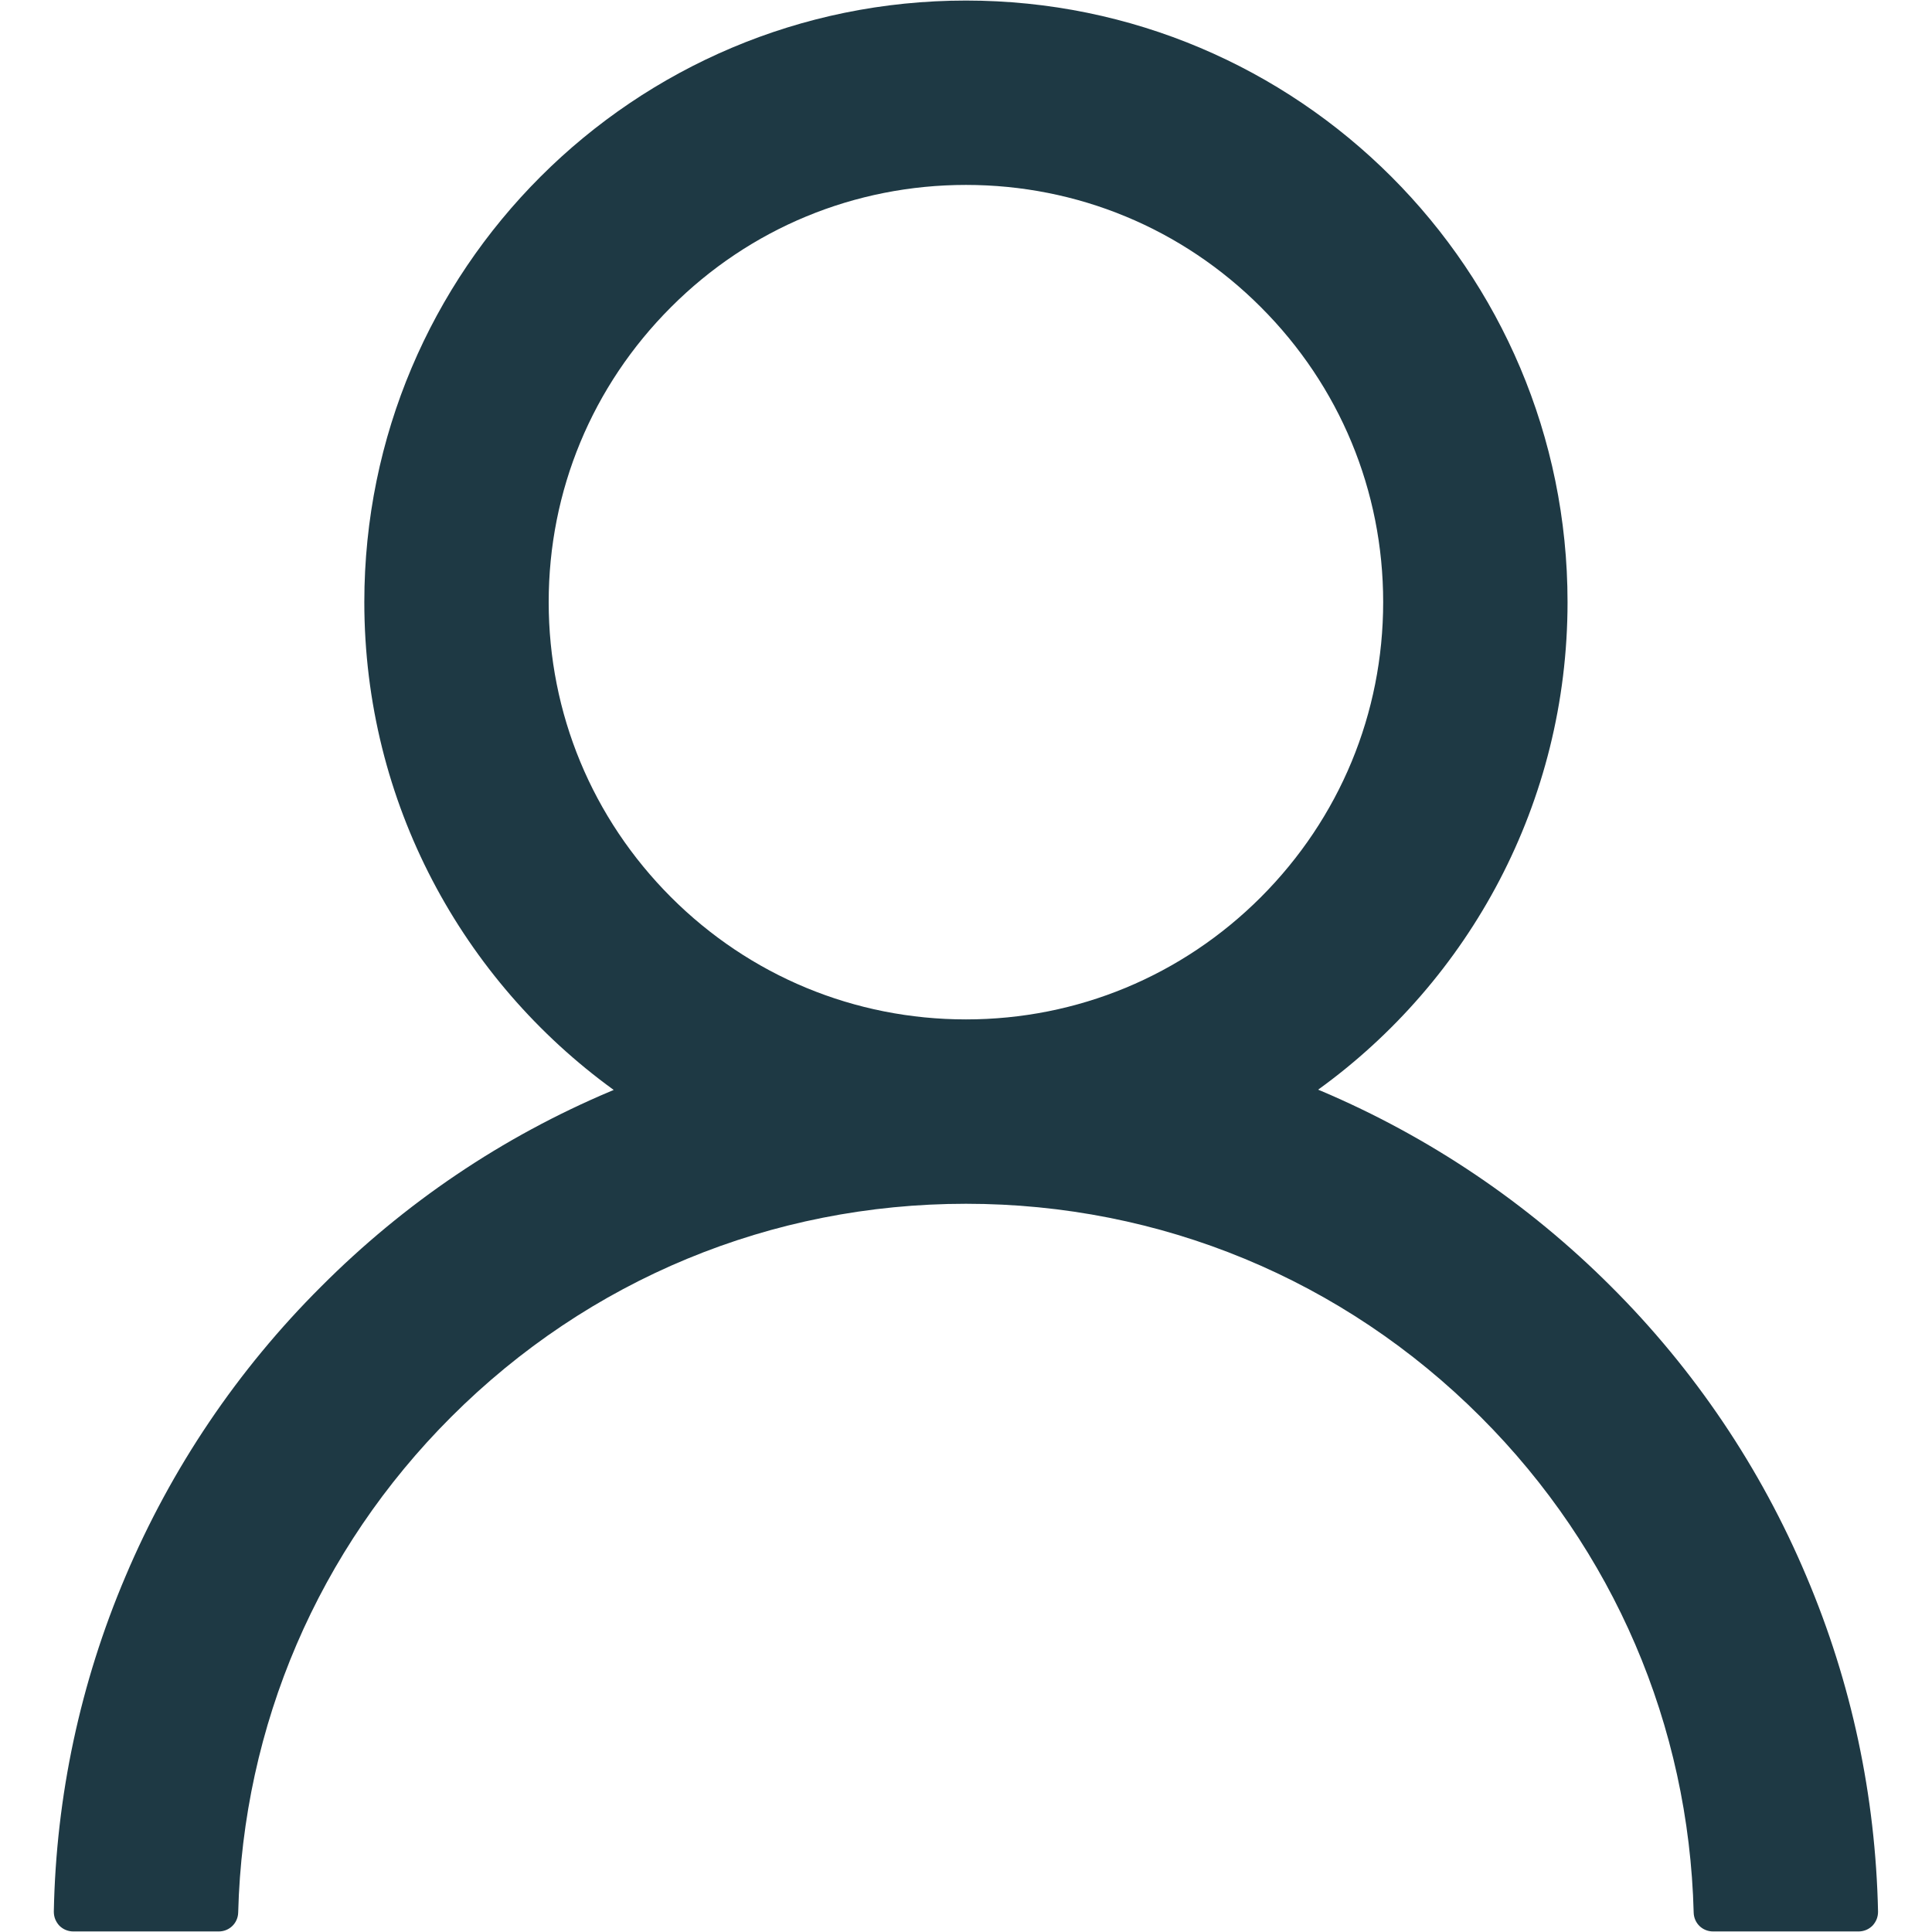 <svg width="14" height="14" viewBox="0 0 14 14" fill="none" xmlns="http://www.w3.org/2000/svg">
<path d="M13.09 11.423C12.759 10.637 12.278 9.924 11.674 9.322C11.071 8.719 10.358 8.238 9.573 7.905C9.566 7.902 9.559 7.9 9.552 7.896C10.647 7.105 11.359 5.817 11.359 4.363C11.359 1.955 9.408 0.004 7 0.004C4.591 0.004 2.64 1.955 2.64 4.363C2.64 5.817 3.352 7.105 4.447 7.898C4.44 7.902 4.433 7.904 4.426 7.907C3.639 8.239 2.932 8.716 2.326 9.324C1.722 9.926 1.241 10.639 0.909 11.424C0.582 12.193 0.406 13.017 0.39 13.852C0.39 13.871 0.393 13.889 0.4 13.907C0.407 13.924 0.417 13.94 0.43 13.954C0.443 13.967 0.459 13.978 0.476 13.985C0.493 13.992 0.512 13.996 0.531 13.996H1.585C1.663 13.996 1.724 13.935 1.726 13.859C1.761 12.502 2.306 11.231 3.269 10.268C4.266 9.271 5.59 8.723 7 8.723C8.409 8.723 9.733 9.271 10.73 10.268C11.693 11.231 12.238 12.502 12.273 13.859C12.275 13.936 12.336 13.996 12.414 13.996H13.468C13.487 13.996 13.506 13.992 13.523 13.985C13.54 13.978 13.556 13.967 13.569 13.954C13.582 13.94 13.592 13.924 13.599 13.907C13.606 13.889 13.609 13.871 13.609 13.852C13.591 13.012 13.417 12.194 13.09 11.423V11.423ZM7 7.387C6.193 7.387 5.433 7.072 4.862 6.501C4.291 5.929 3.976 5.17 3.976 4.363C3.976 3.556 4.291 2.797 4.862 2.226C5.433 1.654 6.193 1.34 7 1.34C7.806 1.34 8.566 1.654 9.137 2.226C9.708 2.797 10.023 3.556 10.023 4.363C10.023 5.17 9.708 5.929 9.137 6.501C8.566 7.072 7.806 7.387 7 7.387Z" fill="#1E3944"/>
</svg>
